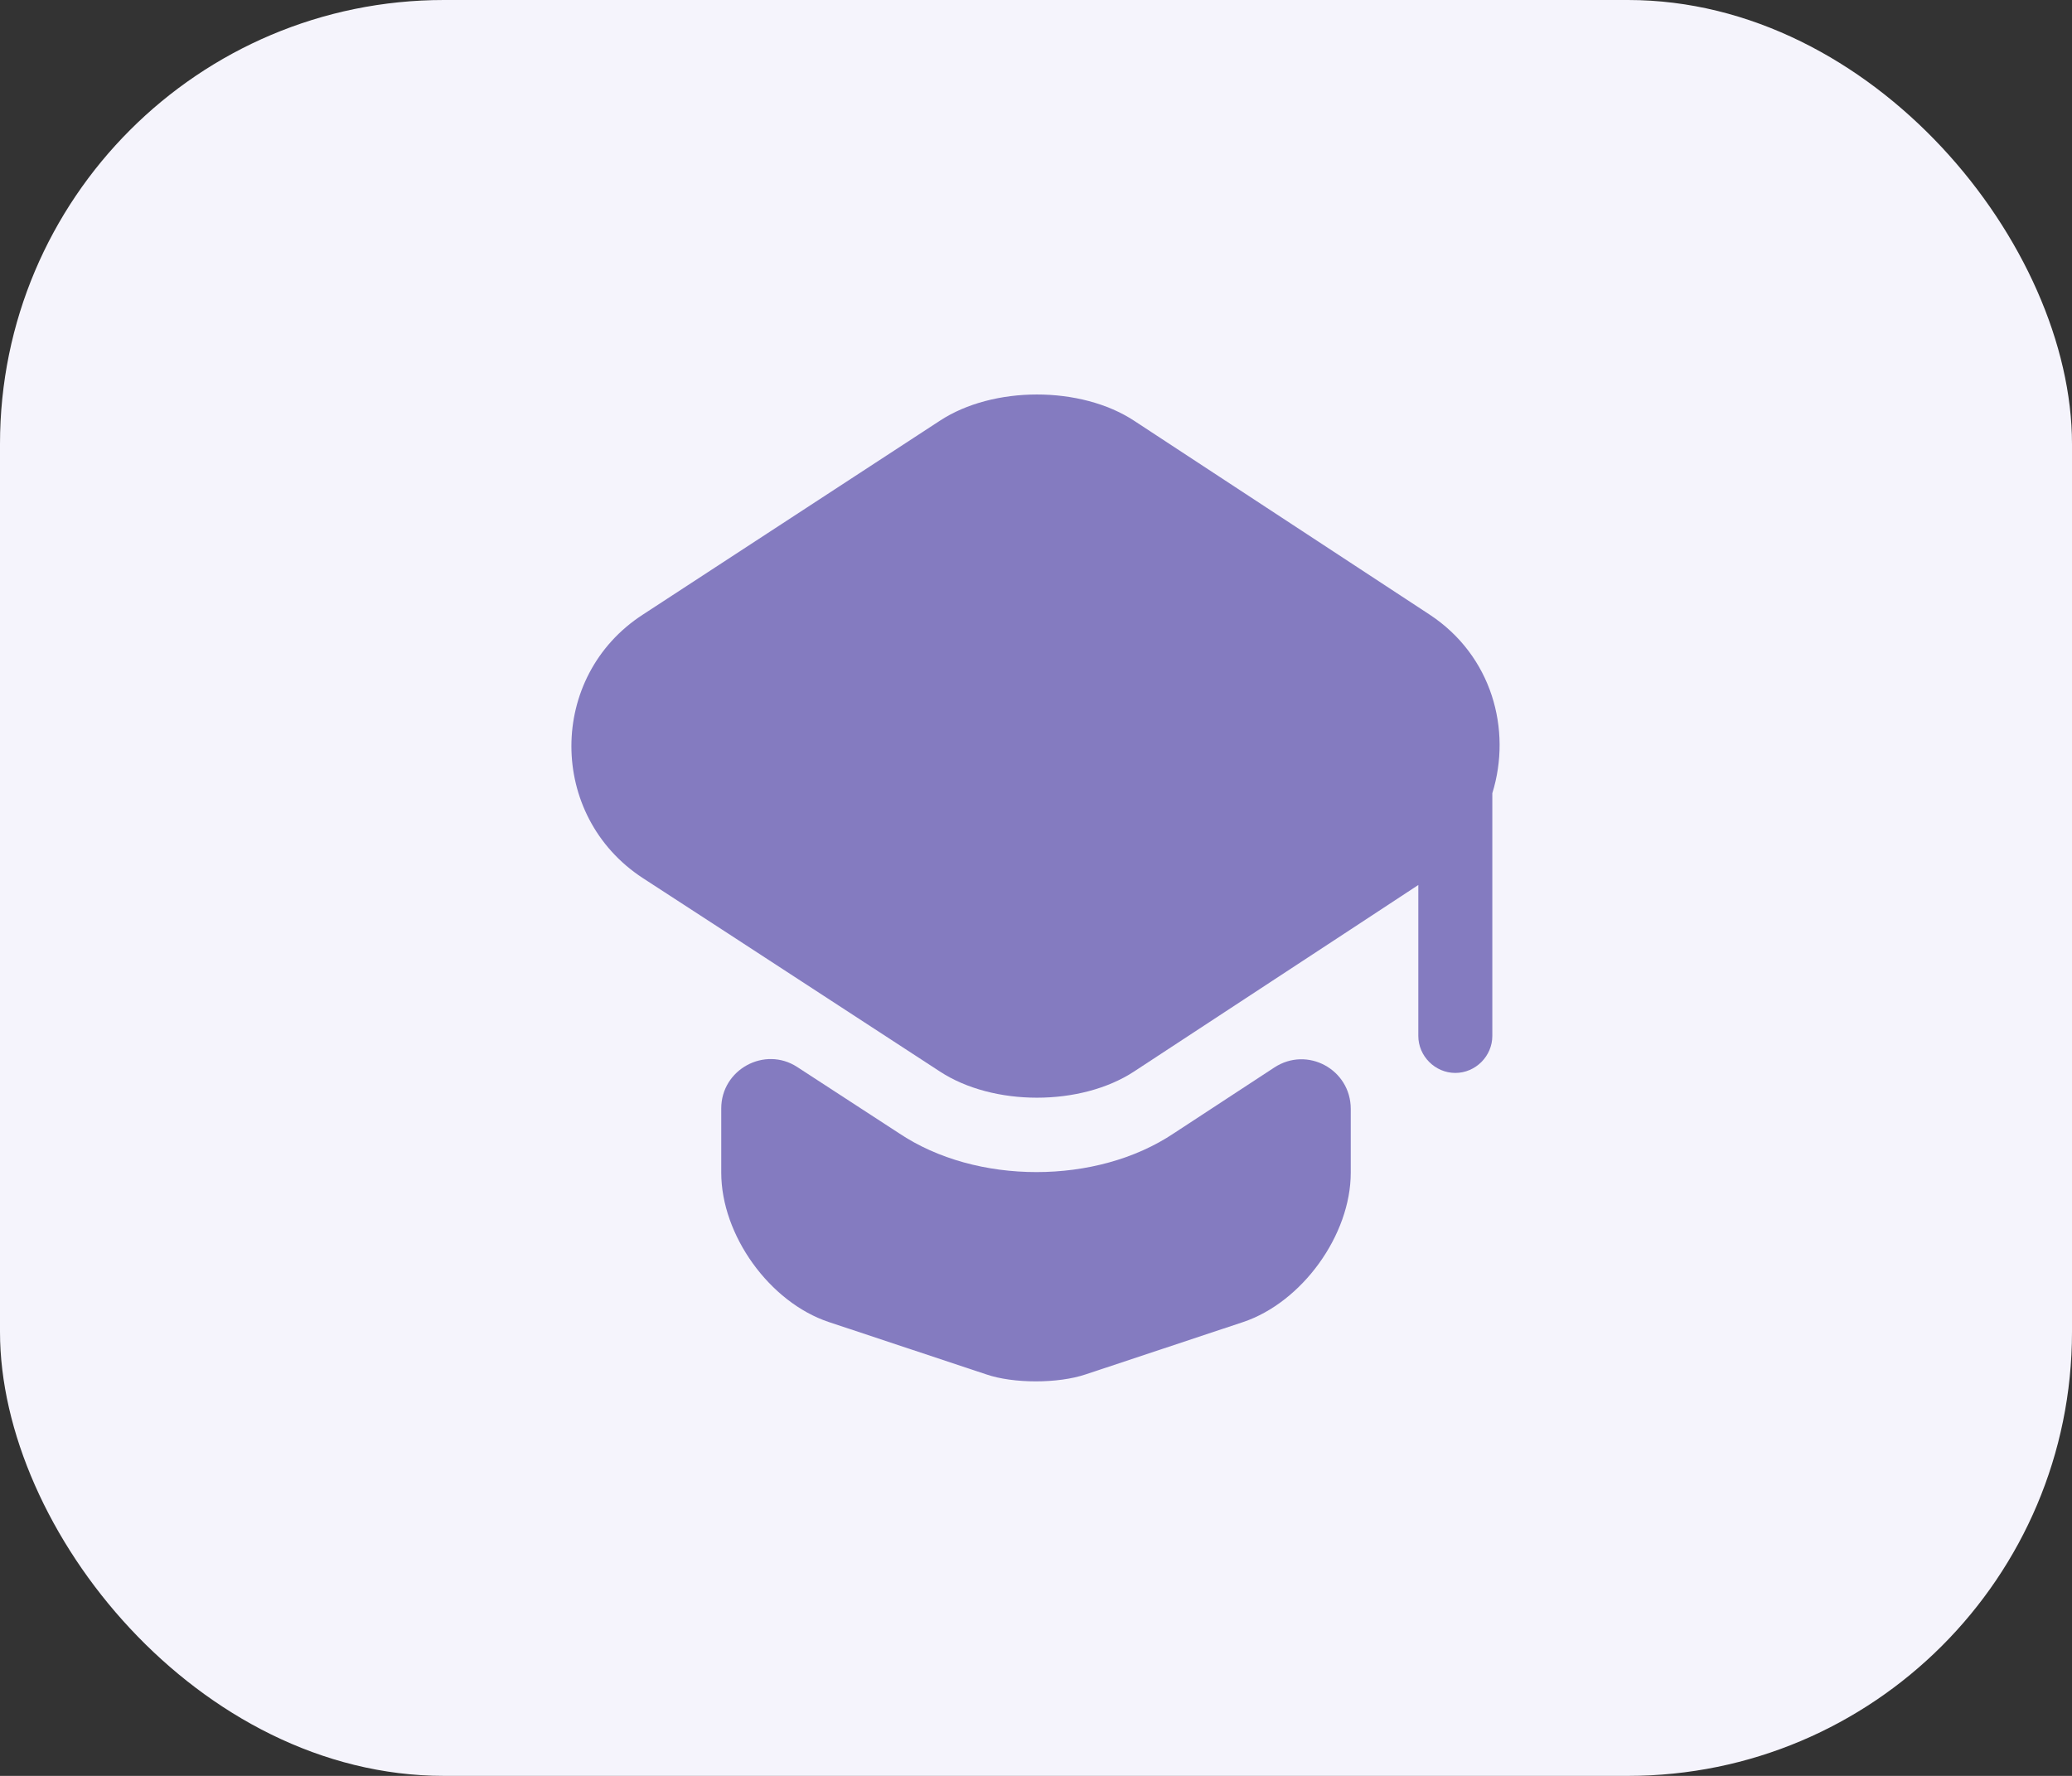 <svg width="56" height="48" viewBox="0 0 56 48" fill="none" xmlns="http://www.w3.org/2000/svg">
<rect x="0" y="0" width="56" height="48" fill="#333333" stroke="none"/>
<rect width="56" height="48" rx="12" fill="#F5F4FC"/>
<path d="M34.44 28.854C35.333 28.267 36.507 28.907 36.507 29.974V31.694C36.507 33.387 35.187 35.2 33.6 35.733L29.346 37.147C28.6 37.4 27.387 37.4 26.653 37.147L22.4 35.733C20.8 35.2 19.493 33.387 19.493 31.694V29.96C19.493 28.907 20.666 28.267 21.547 28.84L24.293 30.627C25.346 31.334 26.68 31.68 28.013 31.68C29.346 31.68 30.68 31.334 31.733 30.627L34.44 28.854Z" fill="#847BC0"/>
<path d="M38.64 16.613L30.653 11.373C29.213 10.426 26.84 10.426 25.4 11.373L17.373 16.613C14.8 18.28 14.8 22.053 17.373 23.733L19.507 25.12L25.4 28.96C26.84 29.906 29.213 29.906 30.653 28.96L36.507 25.12L38.333 23.92V28C38.333 28.546 38.787 29 39.333 29C39.88 29 40.333 28.546 40.333 28V21.44C40.867 19.72 40.32 17.72 38.64 16.613Z" fill="#847BC0"/>
</svg>
